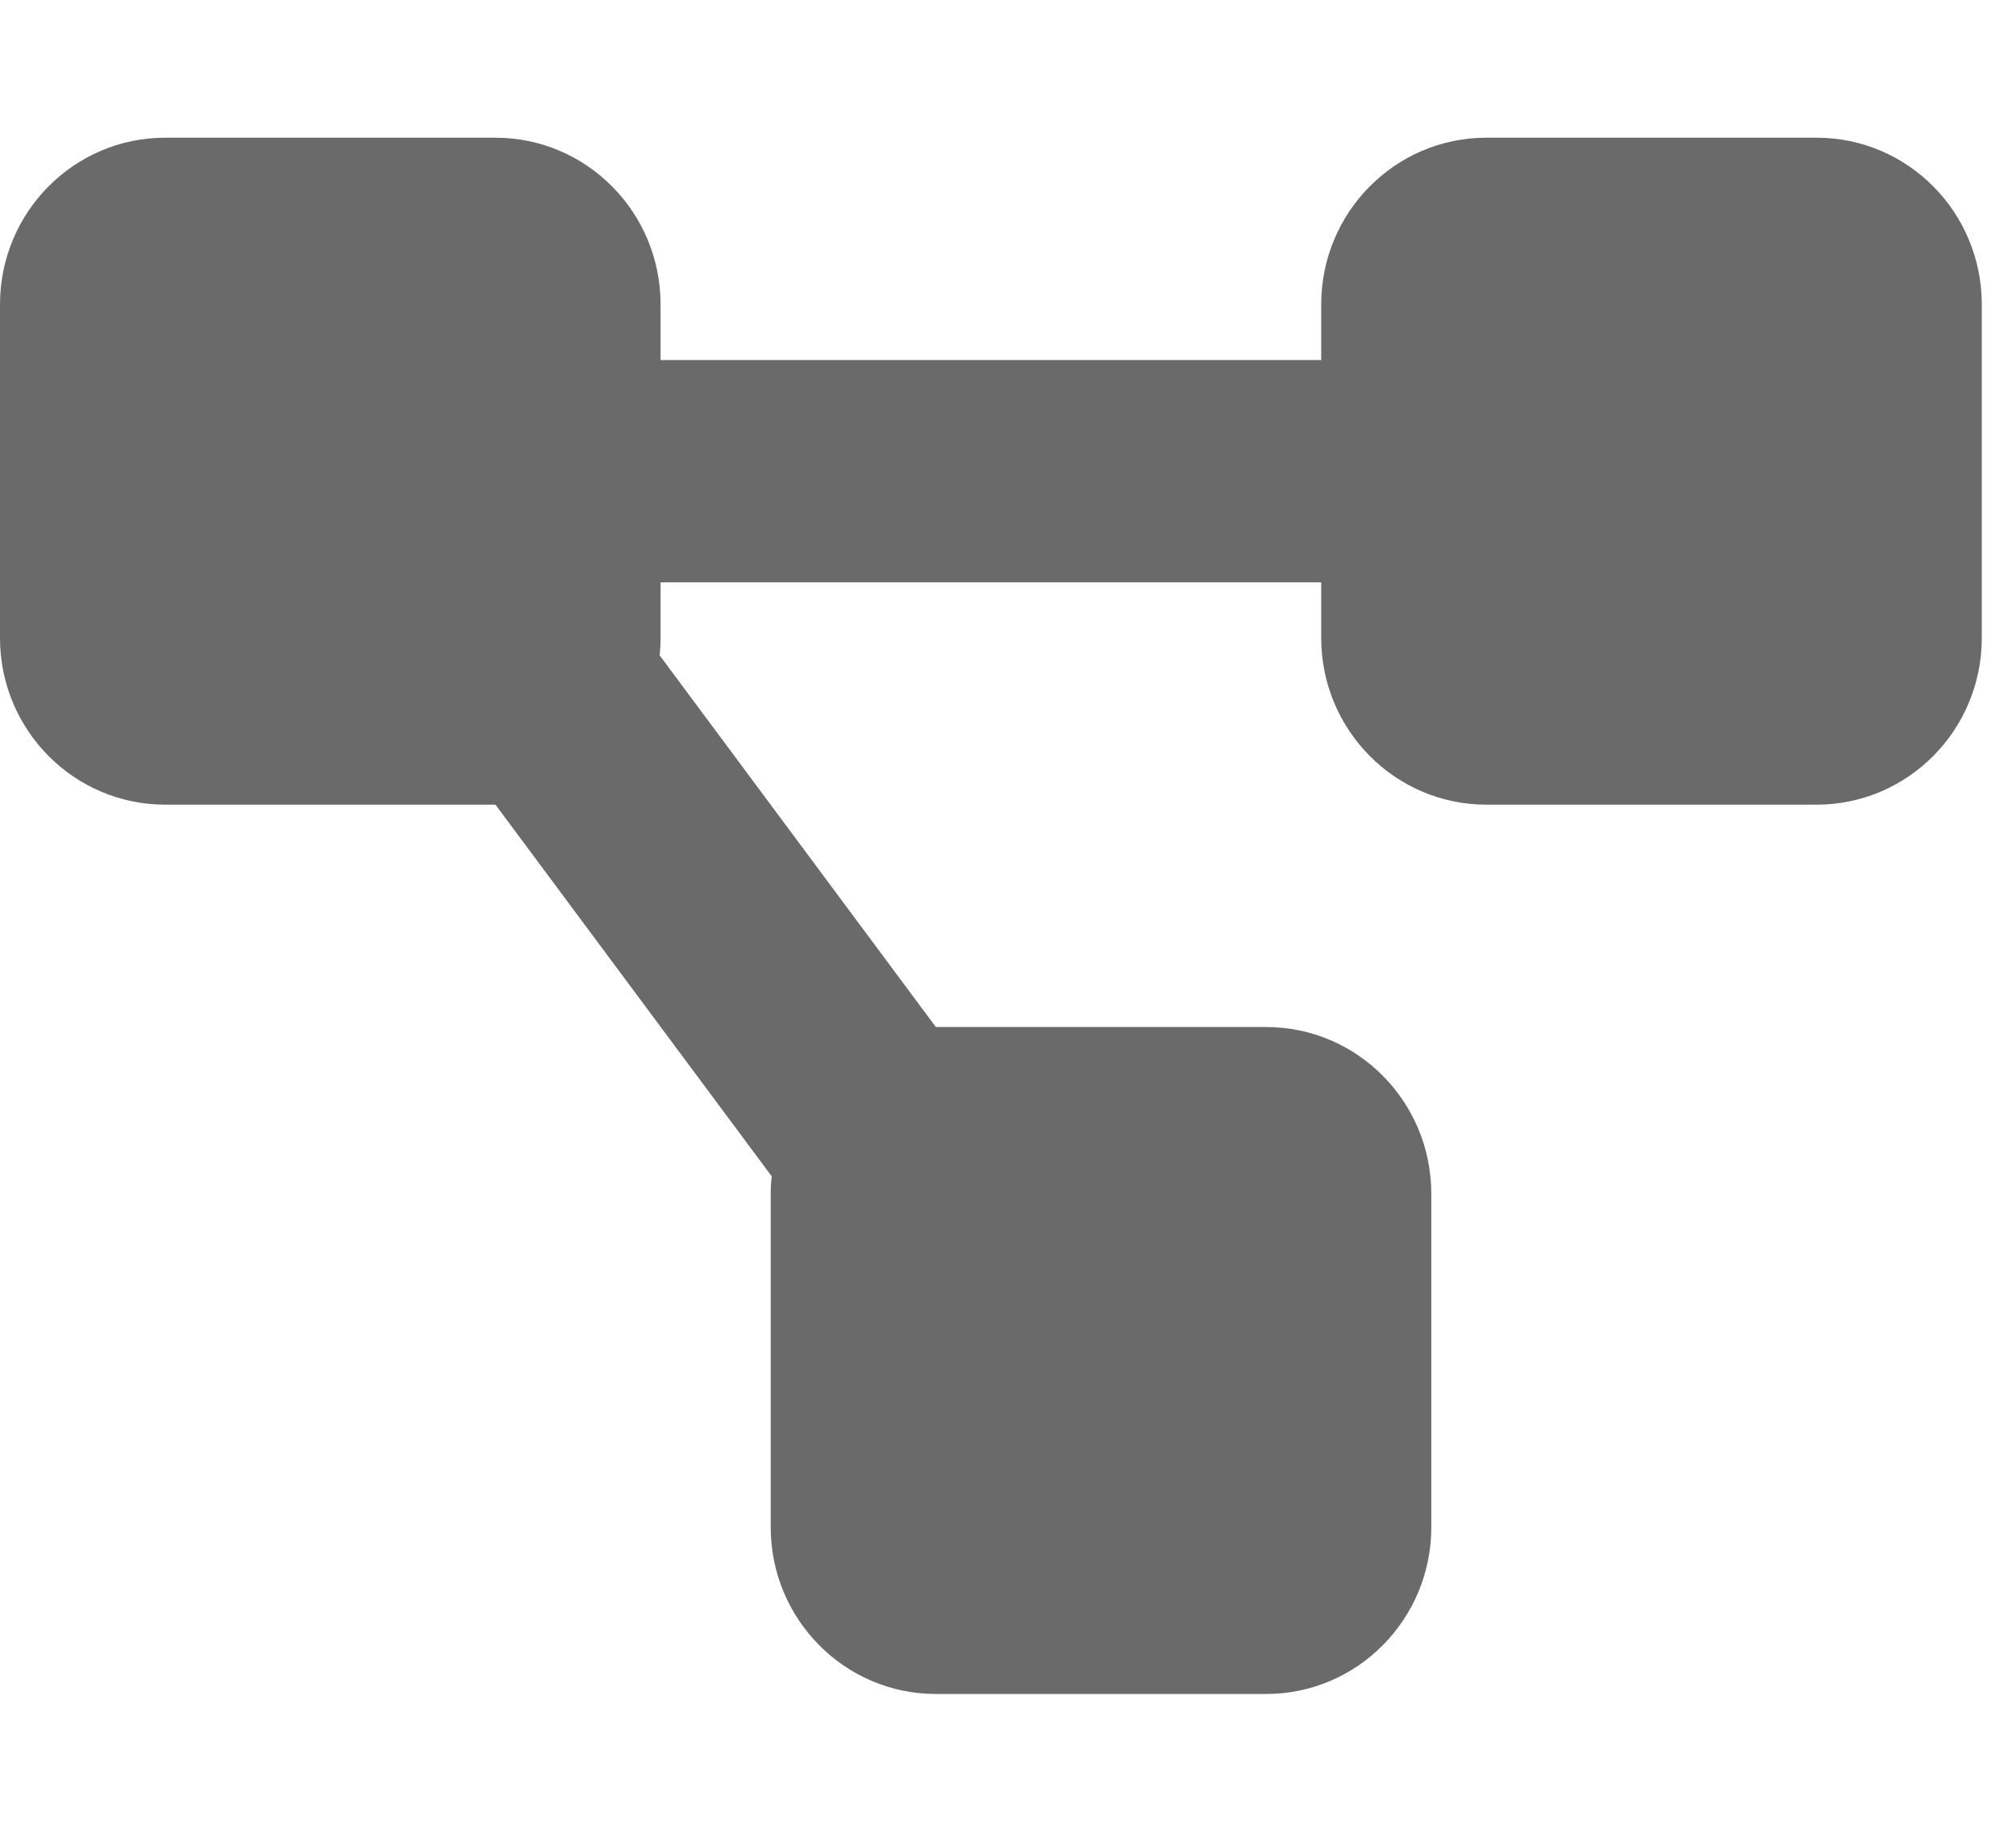 <svg width="33" height="30" viewBox="0 0 33 30" fill="none" xmlns="http://www.w3.org/2000/svg">
<g clip-path="url(#clip0_33_856)">
<path d="M0 4.983C0 3.476 1.211 2.254 2.703 2.254H8.11C9.603 2.254 10.813 3.476 10.813 4.983V5.893H21.627V4.983C21.627 3.476 22.838 2.254 24.33 2.254H29.737C31.23 2.254 32.44 3.476 32.44 4.983V10.442C32.44 11.949 31.23 13.171 29.737 13.171H24.33C22.838 13.171 21.627 11.949 21.627 10.442V9.532H10.813V10.442C10.813 10.539 10.808 10.635 10.797 10.726L15.319 16.811H20.726C22.218 16.811 23.429 18.033 23.429 19.54V24.999C23.429 26.505 22.218 27.728 20.726 27.728H15.319C13.827 27.728 12.616 26.505 12.616 24.999V19.54C12.616 19.443 12.621 19.346 12.633 19.256L8.11 13.171H2.703C1.211 13.171 0 11.949 0 10.442V4.983Z" fill="#6A6A6A"/>
</g>
<defs>
<clipPath id="clip0_33_856">
<rect width="32.44" height="29.113" fill="white" transform="translate(0 0.434)"/>
</clipPath>
</defs>
</svg>
